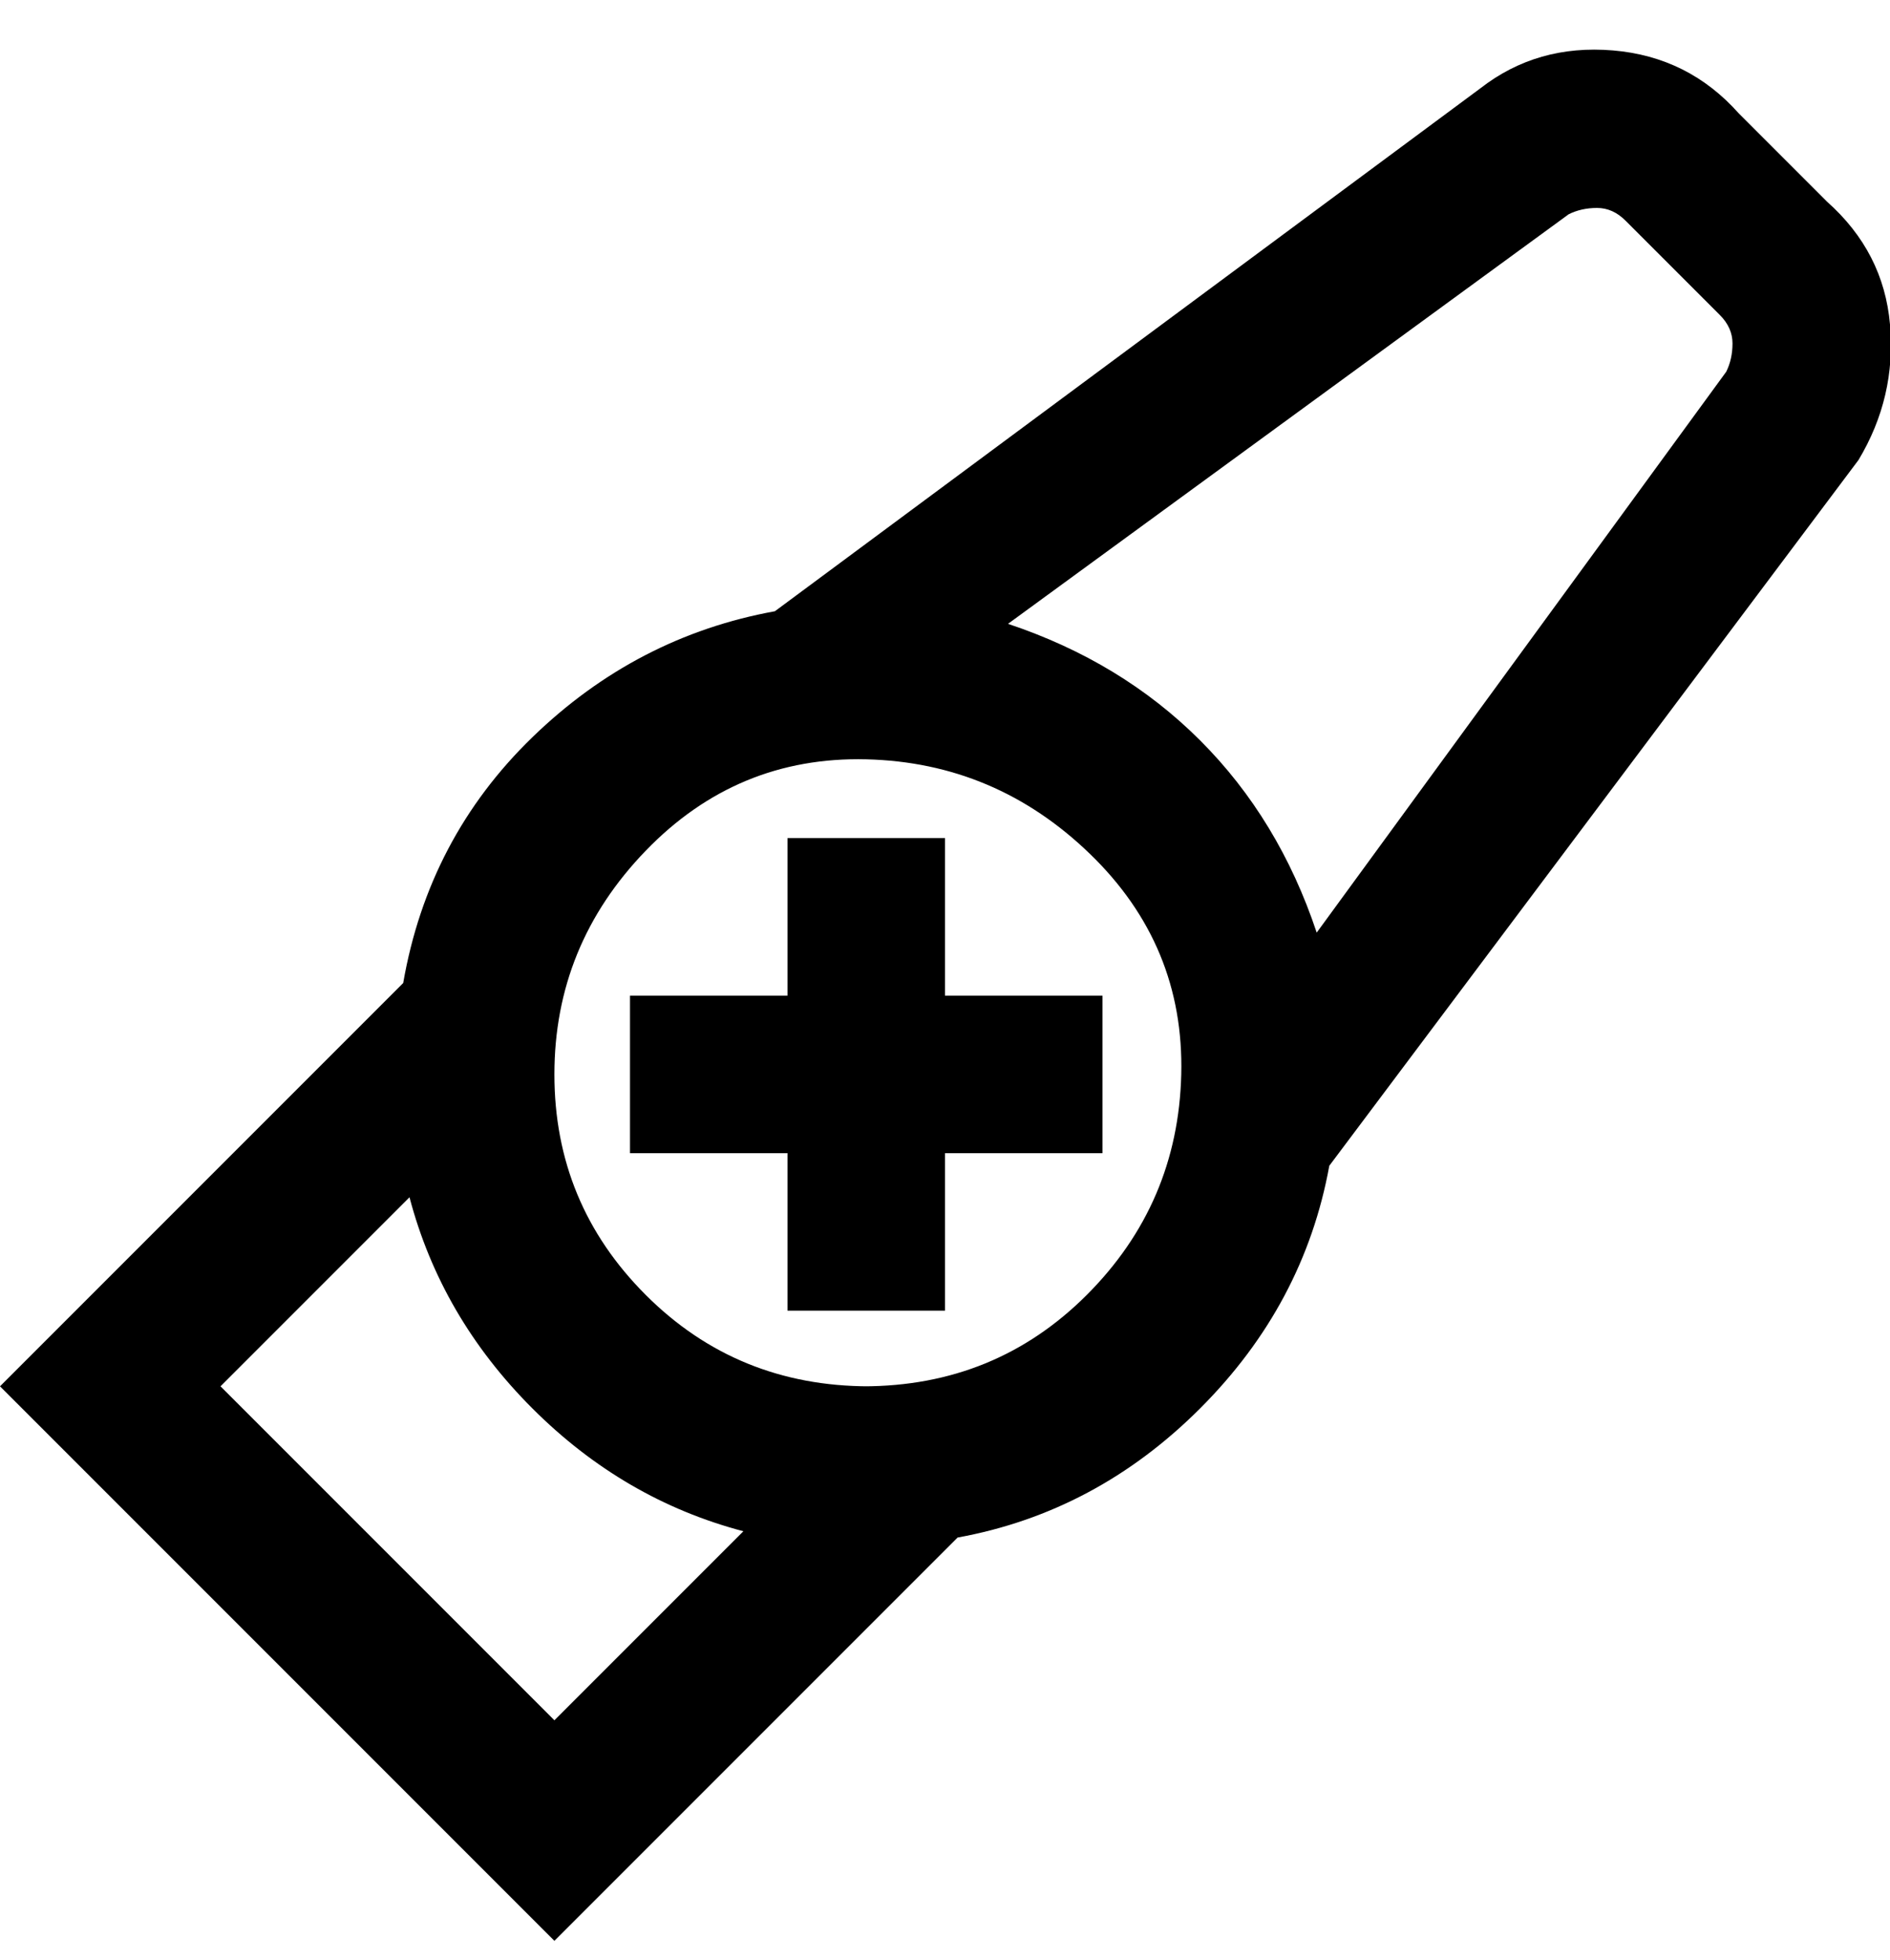 <svg viewBox="0 0 300 311" xmlns="http://www.w3.org/2000/svg"><path d="M290 32l-14-14q-8-9-20-10t-21 6L123 97q-22 4-38.5 20T64 156L0 220l88 88 64-64q22-4 38.5-20.5T211 185l84-112q6-10 5-21.5T290 32zM35 220l30-30q5 19 19.5 33.5T118 243l-30 30-53-53zm103 0q-21 0-35.5-14.5t-14.5-35q0-20.5 14.5-35.5t35-14.5q20.5.5 35.5 15t14.5 35q-.5 20.5-15 35T137 220h1zM274 59l-65 89q-6-18-18.5-30.5T160 99l89-65q2-1 4.5-1t4.5 2l15 15q2 2 2 4.5t-1 4.5zm-124 74h-25v25h-25v25h25v25h25v-25h25v-25h-25v-25z"/></svg>